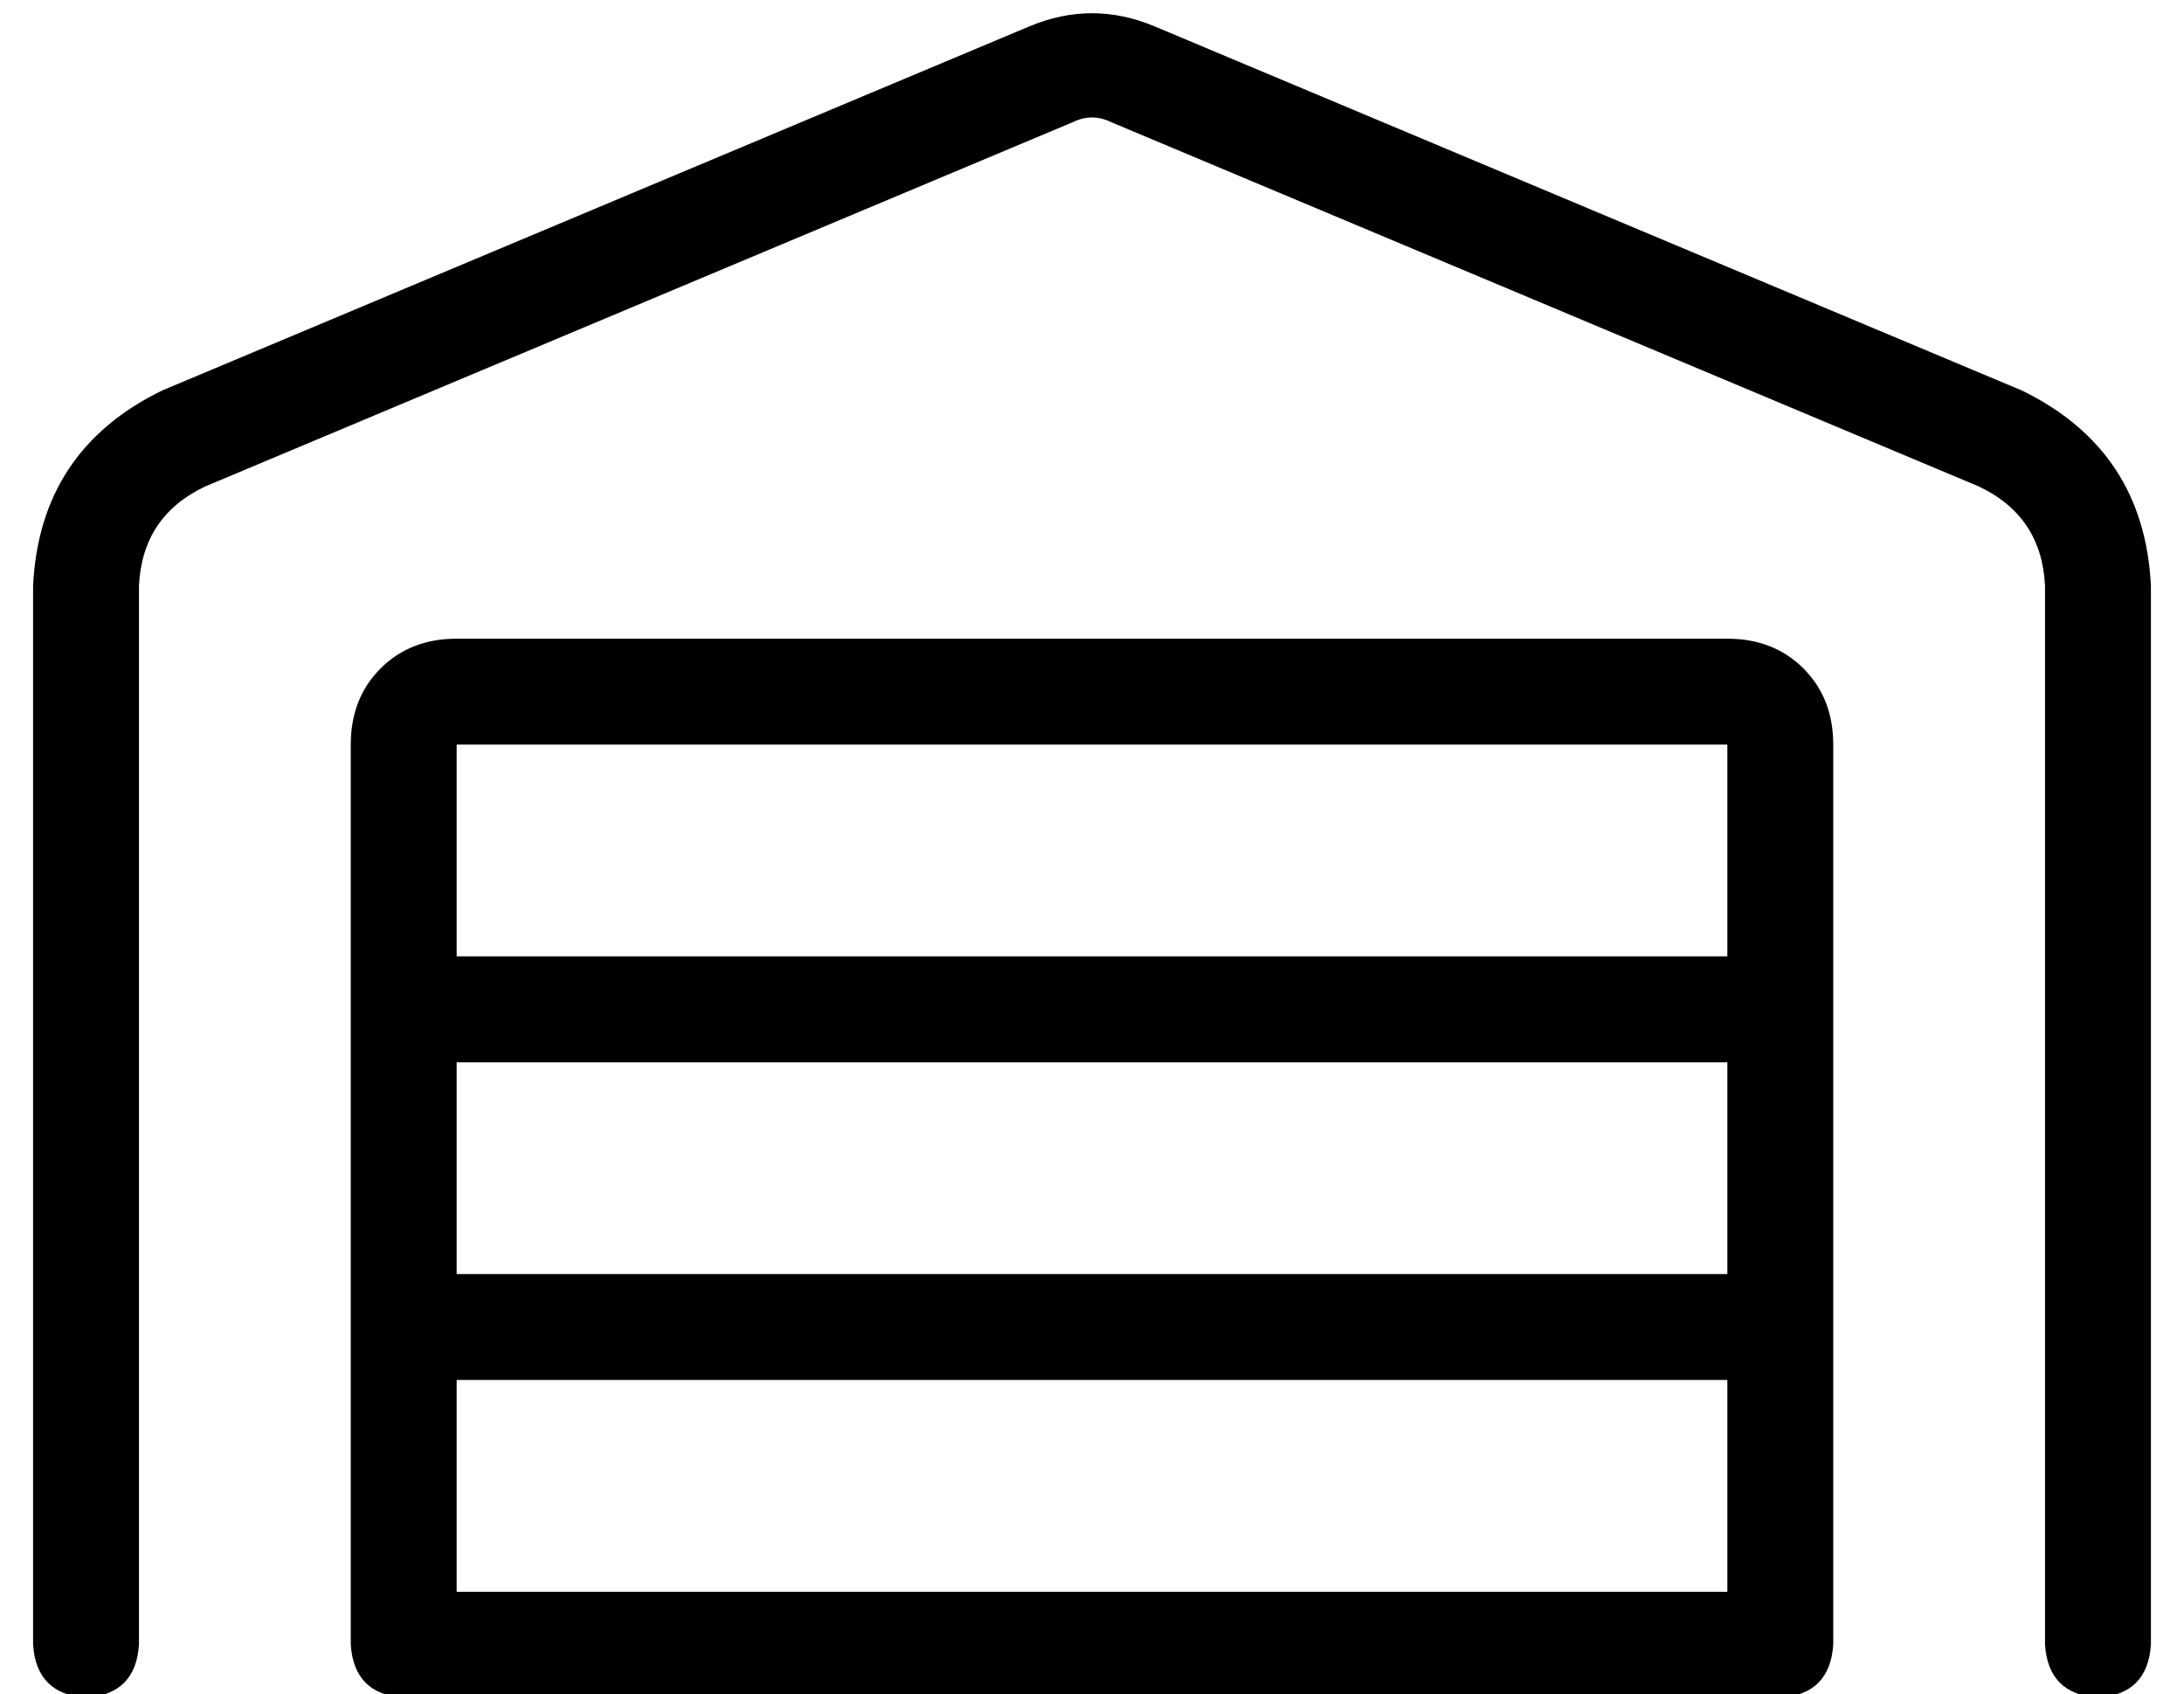 <?xml version="1.0" standalone="no"?>
<!DOCTYPE svg PUBLIC "-//W3C//DTD SVG 1.1//EN" "http://www.w3.org/Graphics/SVG/1.1/DTD/svg11.dtd" >
<svg xmlns="http://www.w3.org/2000/svg" xmlns:xlink="http://www.w3.org/1999/xlink" version="1.1" viewBox="-10 -40 660 512">
   <path fill="currentColor"
d="M326 -3q-6 -3 -12 0l-262 110v0q-19 9 -20 30v320v0q-1 15 -16 16q-15 -1 -16 -16v-320v0q2 -41 39 -59l262 -110v0q19 -8 38 0l262 110v0q37 18 39 59v320v0q-1 15 -16 16q-15 -1 -16 -16v-320v0q-1 -21 -20 -30l-262 -110v0zM96 185q0 -14 9 -23v0v0q9 -9 23 -9h384v0
q14 0 23 9t9 23v272v0q-1 15 -16 16v0v0h-416v0v0v0q-15 -1 -16 -16v-272v0zM128 441h384h-384h384v-64v0h-384v0v64v0zM512 281h-384h384h-384v64v0h384v0v-64v0zM128 249h384h-384h384v-64v0h-384v0v64v0z" />
</svg>

